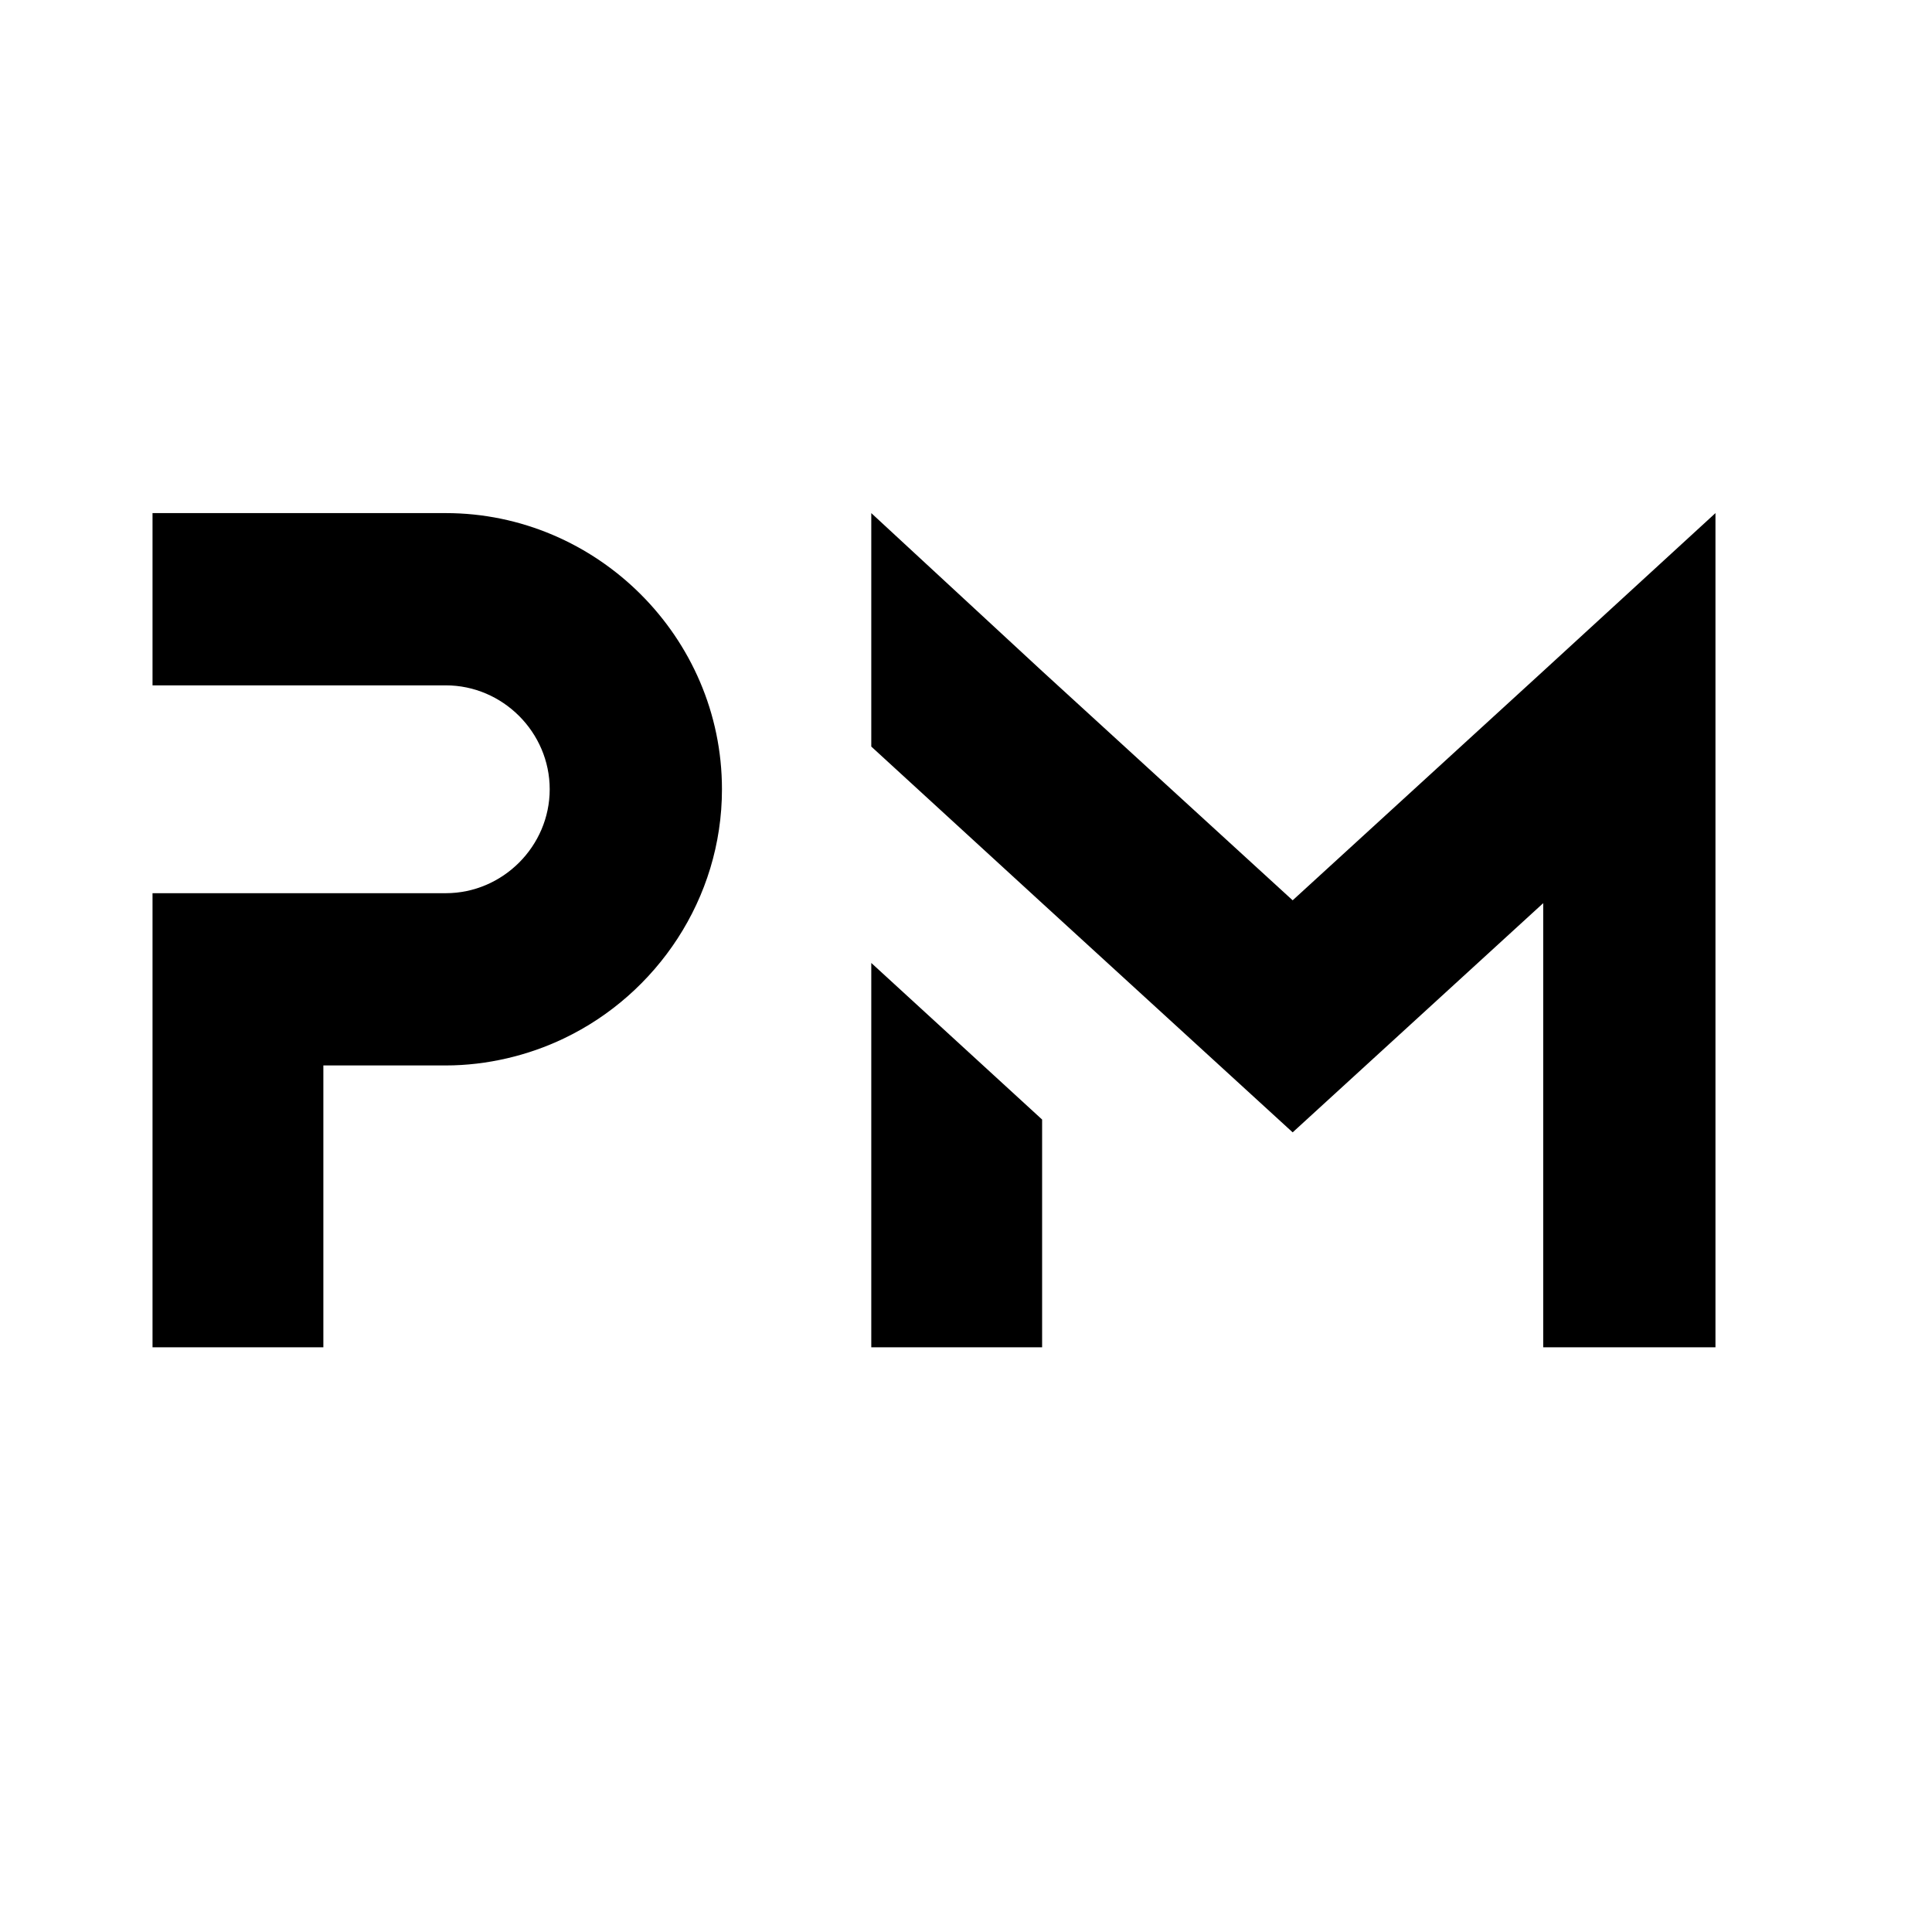 <svg width="24" height="24" viewBox="0 0 38 23" fill="none" xmlns="http://www.w3.org/2000/svg">
<path d="M6.36 10.068H8.768C9.888 10.068 10.812 9.144 10.812 8.024C10.812 6.904 9.888 5.98 8.768 5.98H3V2.592H8.768C11.736 2.592 14.2 5.028 14.2 8.024C14.2 10.18 12.912 12.056 11.092 12.924C10.392 13.26 9.58 13.456 8.768 13.456H7.452H6.36V19H3V13.456V10.068H6.36ZM20.497 10.264L17.137 7.184V2.592L20.497 5.7L25.425 10.208L30.353 5.7L33.741 2.592V19H30.353V10.264L25.425 14.772L20.497 10.264ZM20.497 14.52L17.137 11.44V19H20.497V14.52Z" fill="black"/>
</svg>
